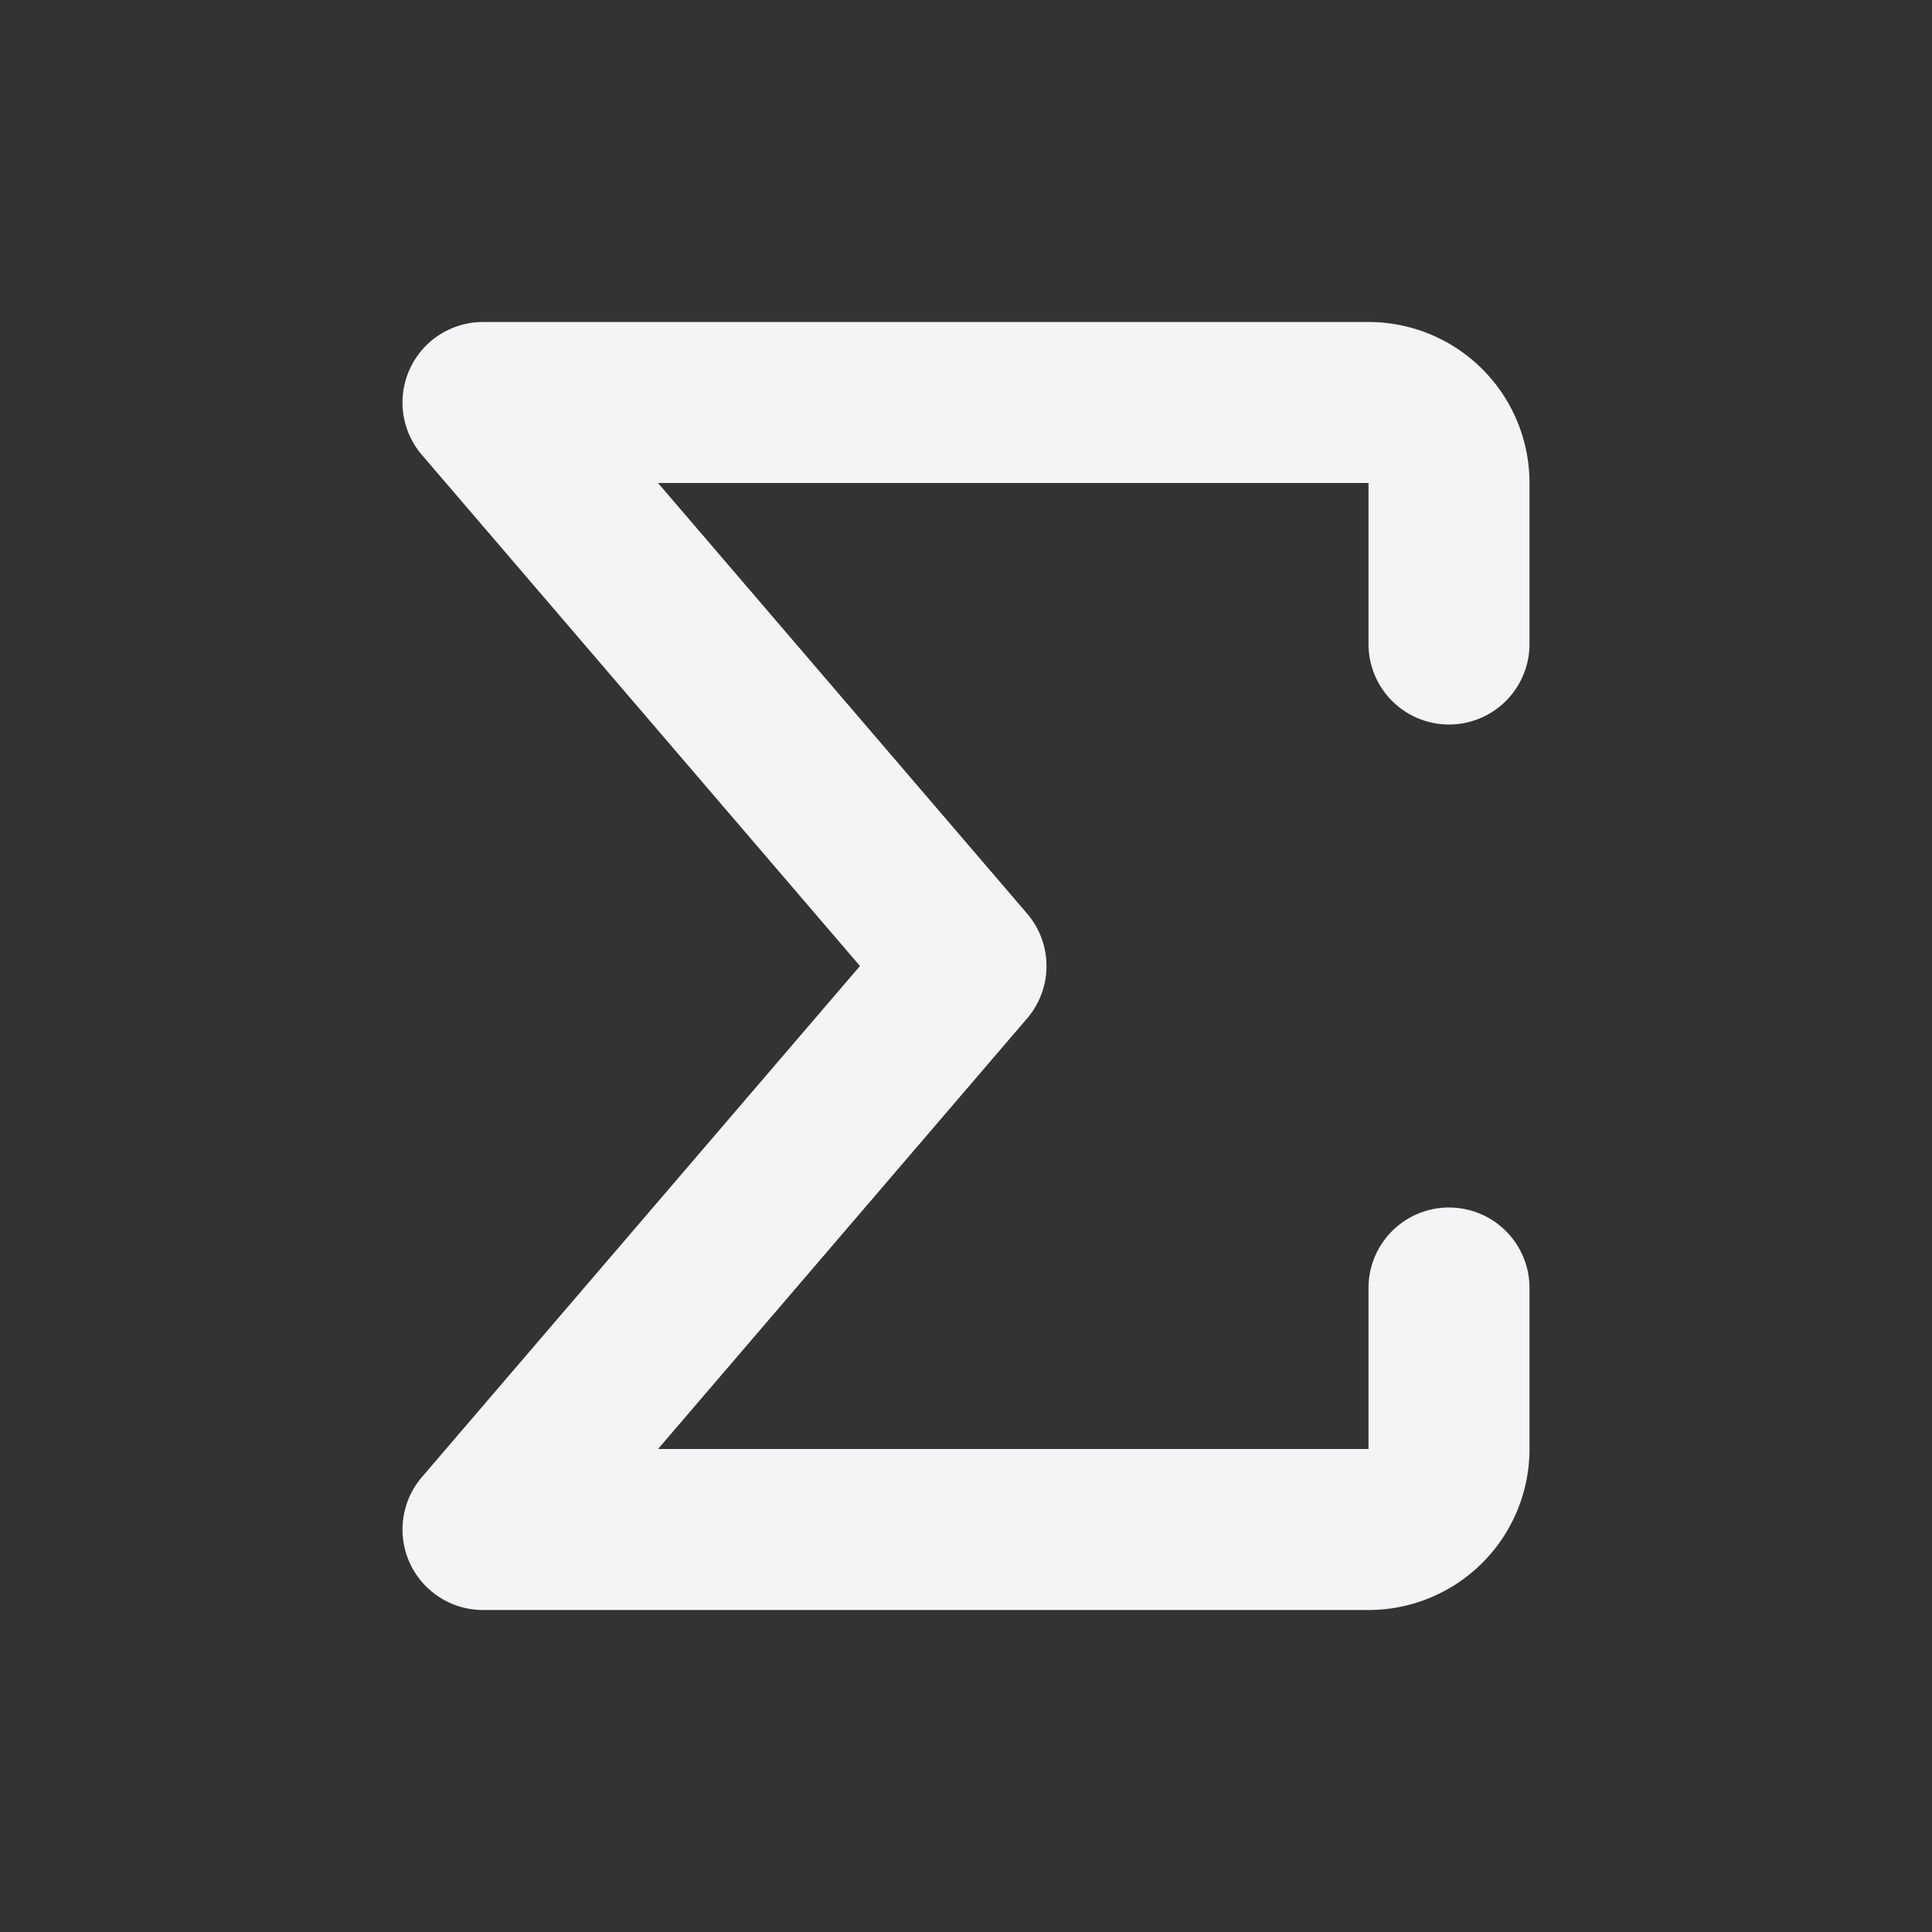 <svg fill="none" height="24" stroke="#f4f4f7" stroke-linecap="round" stroke-linejoin="round" stroke-width="2" width="24" xmlns="http://www.w3.org/2000/svg"><rect width="100%" height="100%" fill="#333333" stroke="none"/><path d="m0 0h24v24h-24z" stroke="none"/><path d="m18 16v2a1 1 0 0 1 -1 1h-11l6-7-6-7h11a1 1 0 0 1 1 1v2"/></svg>